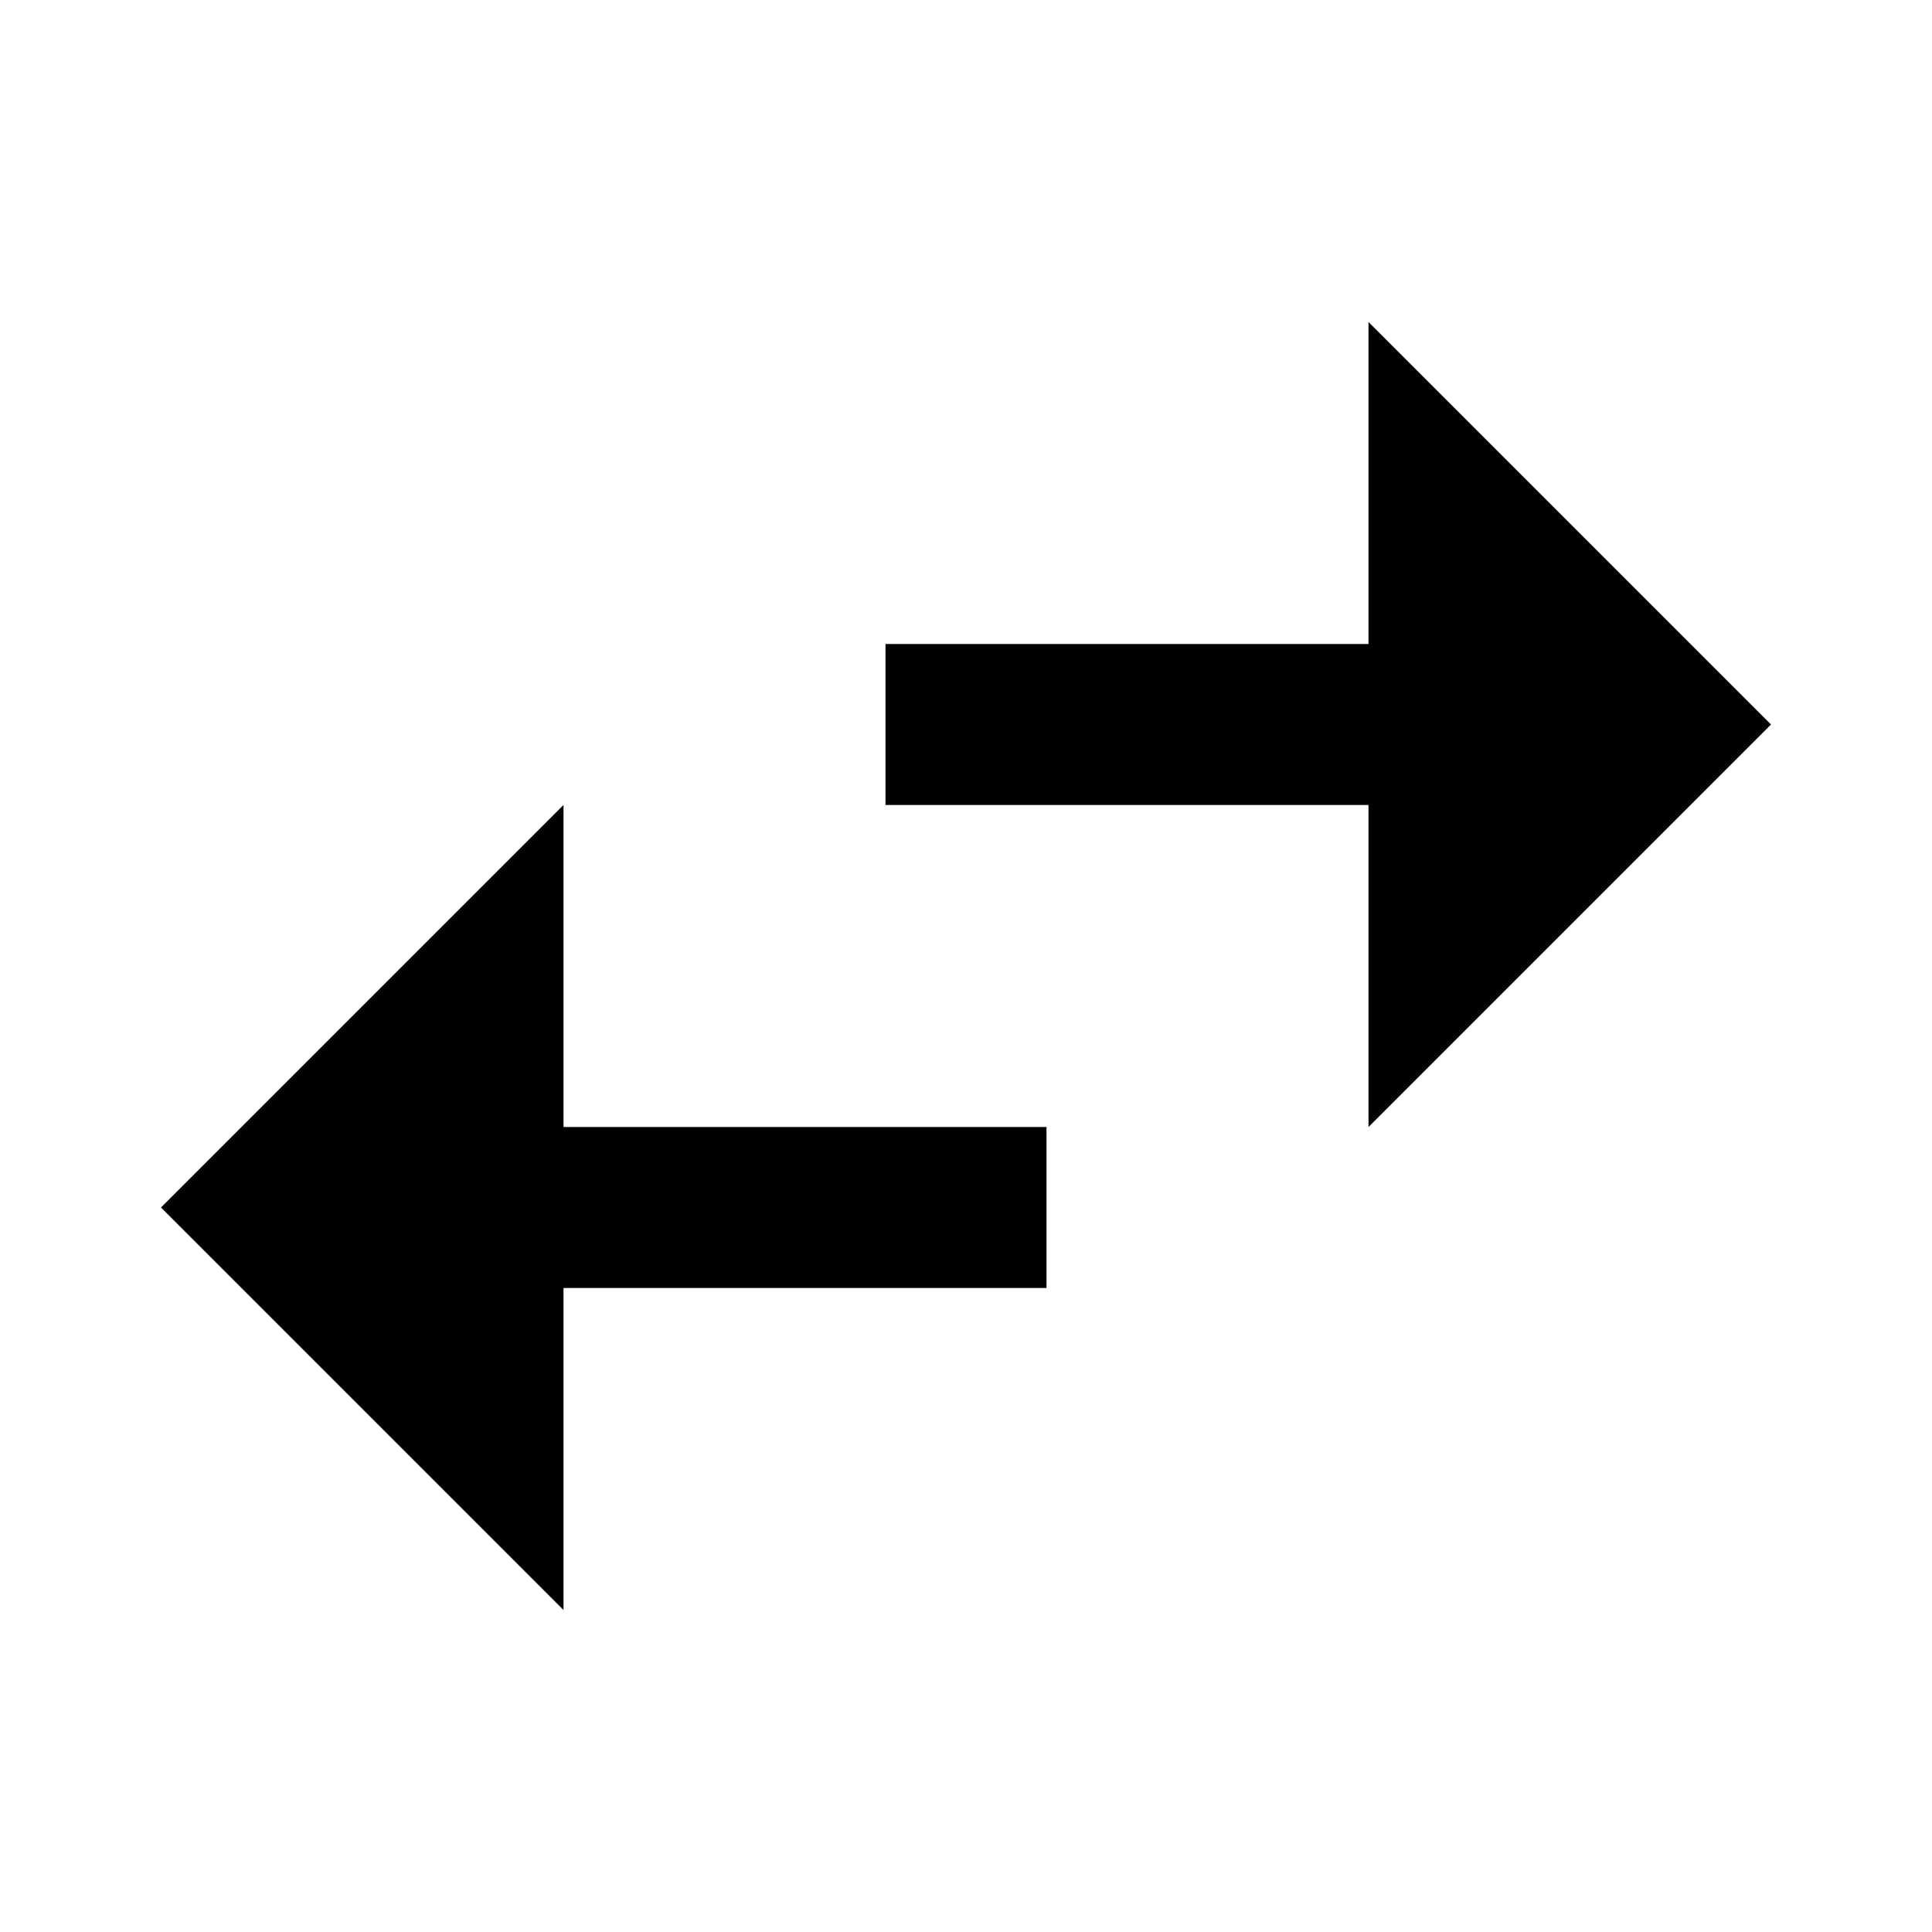 <svg width="24" height="24" viewBox="0 0 24 24" fill="none" xmlns="http://www.w3.org/2000/svg">
<path d="M7 14H13V16H7V20L2 15L7 10V14Z" fill="black"/>
<path d="M22 9L17 14V10H11V8H17V4L22 9Z" fill="black"/>
</svg>
